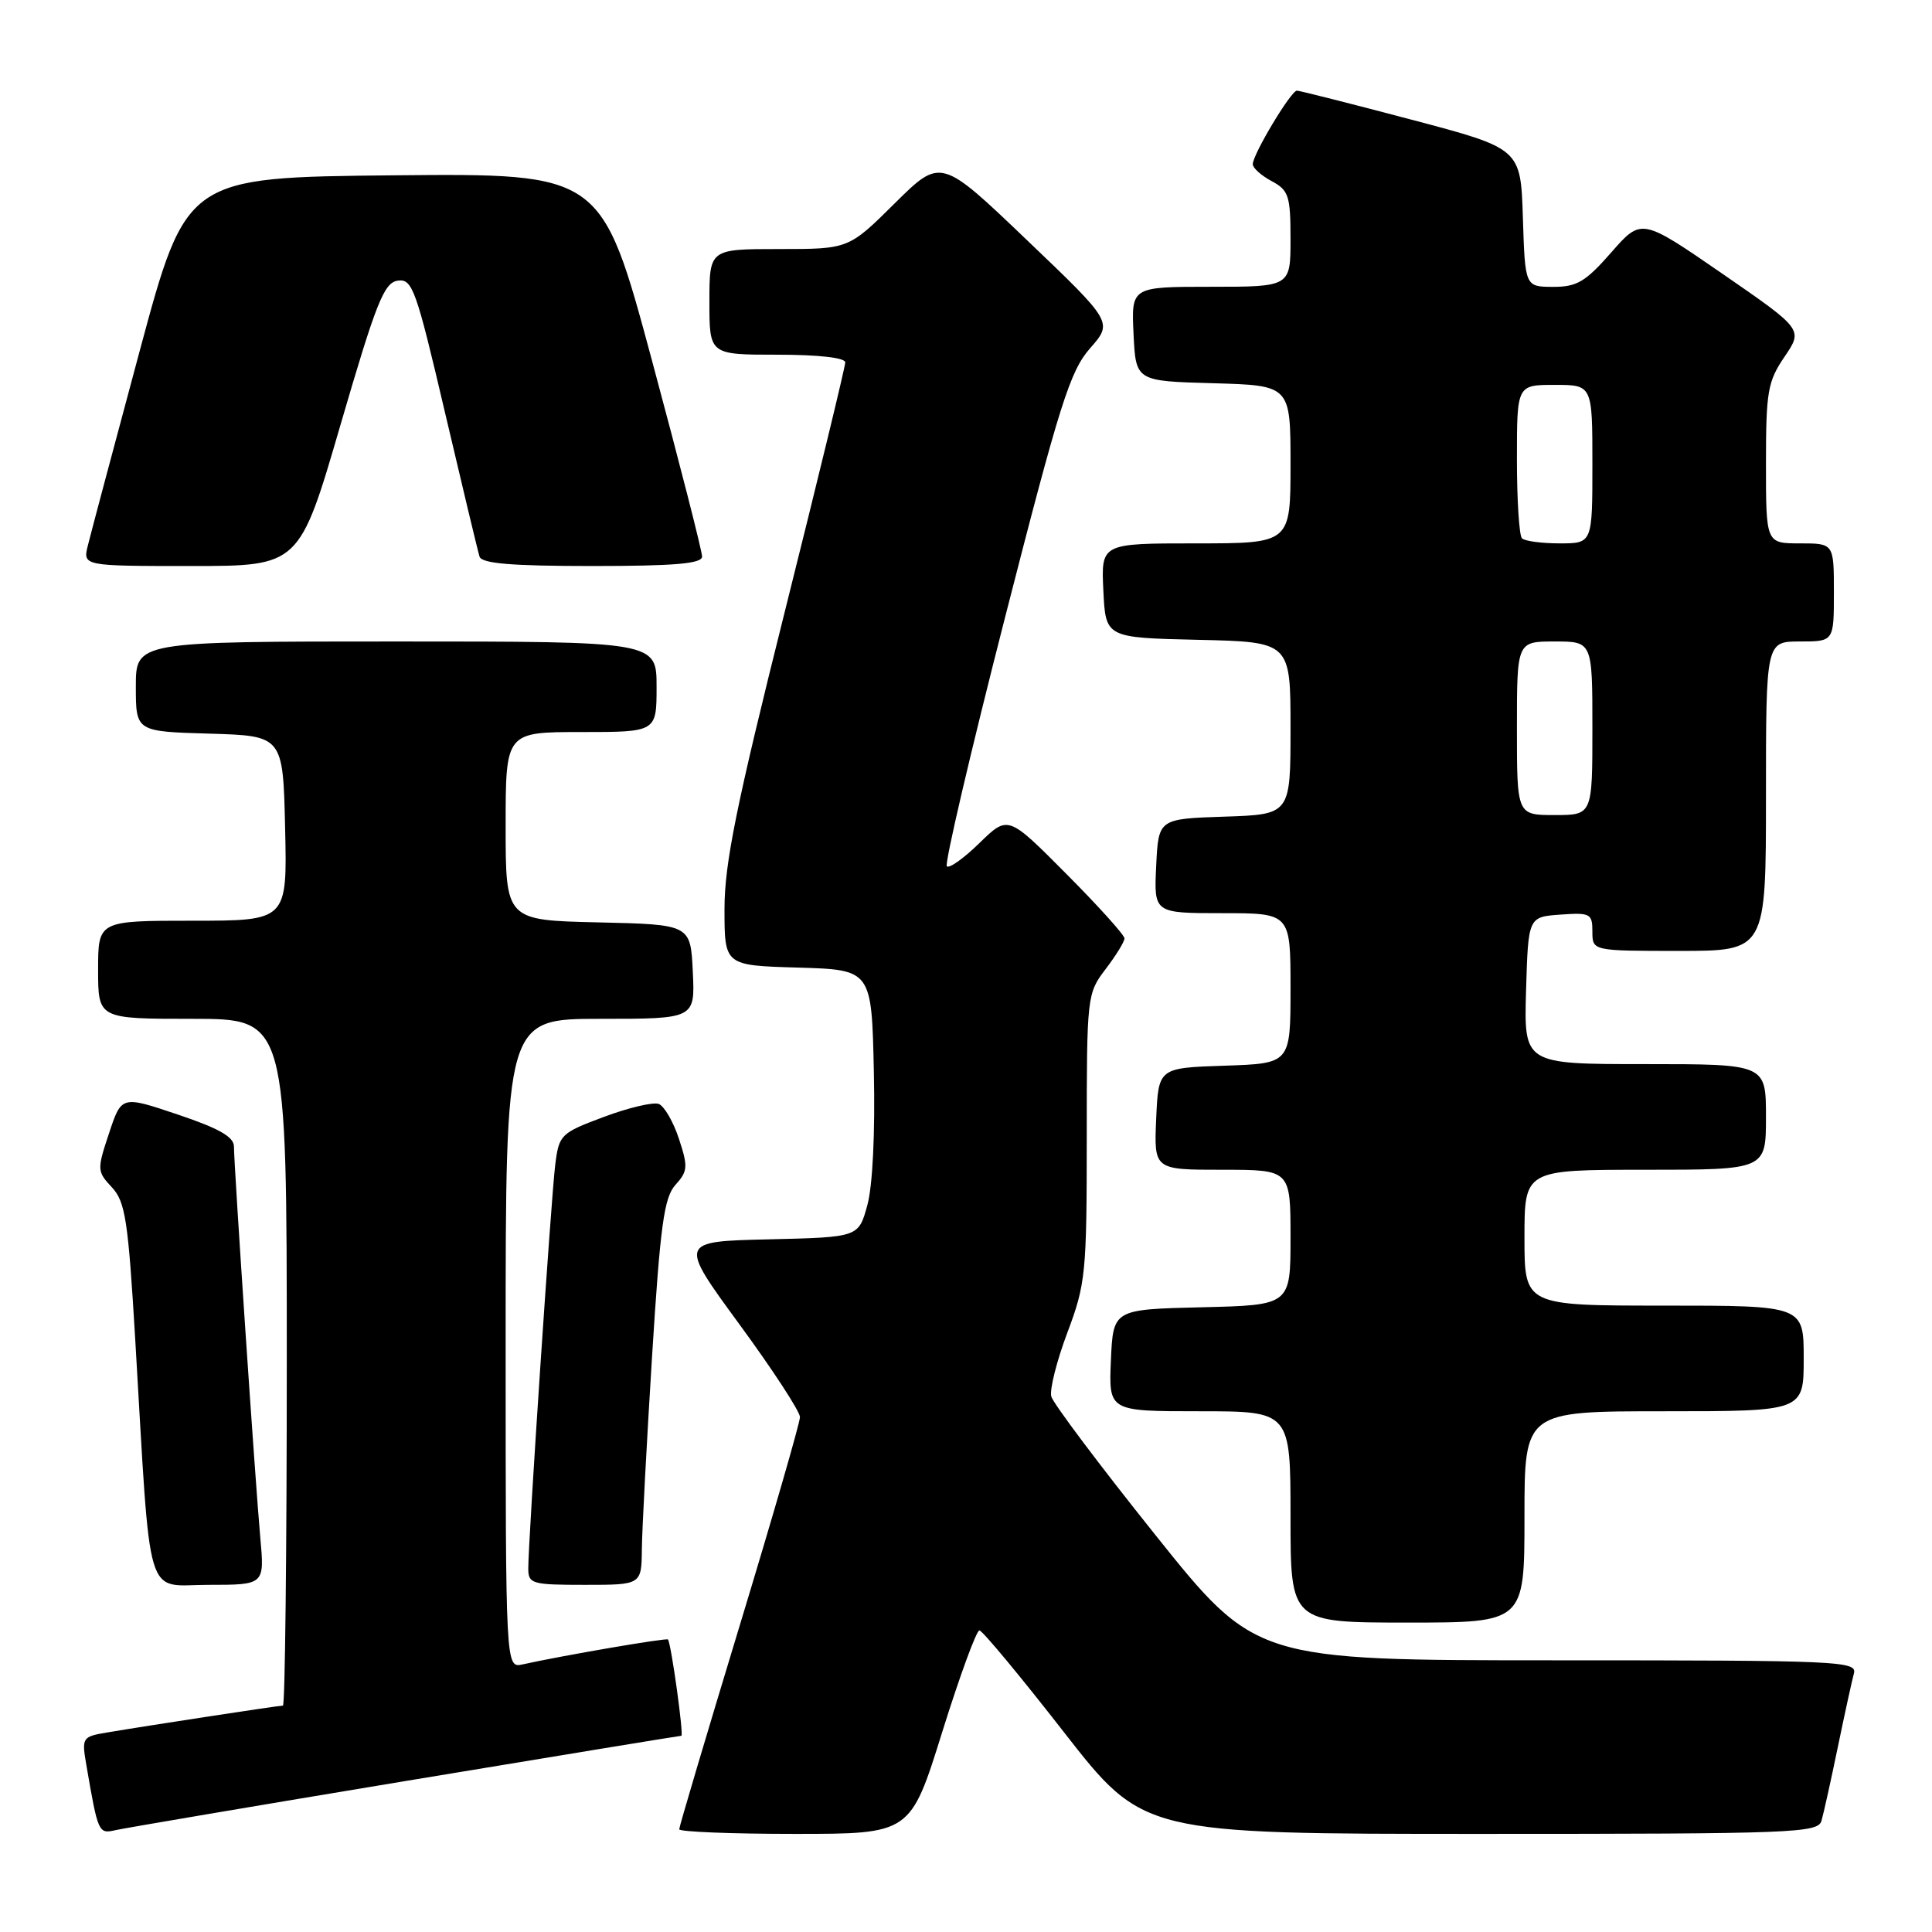 <?xml version="1.0" encoding="UTF-8" standalone="no"?>
<!DOCTYPE svg PUBLIC "-//W3C//DTD SVG 1.1//EN" "http://www.w3.org/Graphics/SVG/1.1/DTD/svg11.dtd" >
<svg xmlns="http://www.w3.org/2000/svg" xmlns:xlink="http://www.w3.org/1999/xlink" version="1.1" viewBox="0 0 256 256">
 <g >
 <path fill="currentColor"
d=" M 53.70 236.00 C 73.61 232.70 90.07 230.00 90.28 230.00 C 90.63 230.00 88.94 217.81 88.51 217.24 C 88.33 217.00 74.59 219.36 69.25 220.54 C 67.00 221.04 67.00 221.04 67.00 178.02 C 67.00 135.00 67.00 135.00 79.55 135.00 C 92.10 135.00 92.10 135.00 91.80 128.75 C 91.50 122.50 91.50 122.50 79.25 122.22 C 67.00 121.94 67.00 121.94 67.00 109.47 C 67.00 97.00 67.00 97.00 77.00 97.00 C 87.00 97.00 87.00 97.00 87.00 91.00 C 87.00 85.00 87.00 85.00 52.50 85.00 C 18.00 85.00 18.00 85.00 18.00 90.96 C 18.00 96.93 18.00 96.93 27.75 97.21 C 37.50 97.50 37.50 97.50 37.78 109.75 C 38.06 122.00 38.06 122.00 25.53 122.00 C 13.00 122.00 13.00 122.00 13.00 128.50 C 13.00 135.00 13.00 135.00 25.50 135.00 C 38.00 135.00 38.00 135.00 38.00 180.50 C 38.00 205.53 37.77 226.00 37.49 226.00 C 36.94 226.00 19.70 228.63 14.15 229.57 C 10.91 230.11 10.82 230.25 11.43 233.81 C 13.00 242.93 13.04 243.02 15.33 242.50 C 16.52 242.23 33.79 239.30 53.70 236.00 Z  M 124.85 229.50 C 127.17 222.07 129.39 216.02 129.78 216.04 C 130.18 216.06 135.22 222.13 140.99 229.54 C 151.49 243.00 151.49 243.00 196.18 243.00 C 237.88 243.00 240.90 242.88 241.36 241.25 C 241.64 240.29 242.61 235.90 243.52 231.50 C 244.43 227.10 245.39 222.71 245.65 221.75 C 246.11 220.10 243.75 220.00 206.26 220.00 C 166.38 220.00 166.38 220.00 153.06 203.35 C 145.73 194.19 139.54 185.95 139.30 185.04 C 139.06 184.14 140.02 180.33 141.43 176.58 C 143.86 170.13 144.00 168.72 144.00 150.73 C 144.00 131.96 144.04 131.64 146.50 128.41 C 147.87 126.61 149.00 124.78 149.00 124.34 C 149.00 123.90 145.53 120.05 141.28 115.78 C 133.57 108.02 133.57 108.02 129.80 111.69 C 127.73 113.72 125.78 115.11 125.46 114.79 C 125.14 114.47 128.60 99.67 133.15 81.90 C 140.43 53.46 141.78 49.18 144.44 46.15 C 147.47 42.70 147.47 42.70 136.06 31.80 C 124.66 20.90 124.66 20.90 118.55 26.95 C 112.45 33.00 112.45 33.00 103.22 33.00 C 94.00 33.00 94.00 33.00 94.00 40.00 C 94.00 47.00 94.00 47.00 103.00 47.00 C 108.47 47.00 112.00 47.40 112.00 48.02 C 112.00 48.59 108.40 63.43 104.00 81.00 C 97.56 106.73 96.00 114.41 96.00 120.44 C 96.00 127.93 96.00 127.93 105.75 128.21 C 115.50 128.50 115.50 128.50 115.79 142.00 C 115.97 150.15 115.63 157.17 114.92 159.72 C 113.76 163.94 113.76 163.94 101.85 164.22 C 89.94 164.50 89.94 164.50 97.97 175.47 C 102.39 181.50 106.00 187.03 106.00 187.77 C 106.00 188.50 102.40 200.95 98.00 215.44 C 93.60 229.93 90.00 242.05 90.00 242.39 C 90.00 242.72 96.89 243.00 105.32 243.00 C 120.64 243.00 120.64 243.00 124.85 229.50 Z  M 202.00 201.00 C 202.00 187.00 202.00 187.00 220.50 187.00 C 239.00 187.00 239.00 187.00 239.00 180.00 C 239.00 173.00 239.00 173.00 220.50 173.00 C 202.00 173.00 202.00 173.00 202.00 164.00 C 202.00 155.00 202.00 155.00 218.00 155.00 C 234.00 155.00 234.00 155.00 234.00 148.00 C 234.00 141.00 234.00 141.00 217.96 141.00 C 201.93 141.00 201.93 141.00 202.21 131.25 C 202.50 121.50 202.50 121.50 206.75 121.19 C 210.72 120.91 211.00 121.05 211.00 123.44 C 211.00 126.00 211.00 126.00 222.50 126.00 C 234.00 126.00 234.00 126.00 234.00 105.50 C 234.00 85.00 234.00 85.00 238.50 85.00 C 243.00 85.00 243.00 85.00 243.00 78.50 C 243.00 72.00 243.00 72.00 238.50 72.00 C 234.00 72.00 234.00 72.00 234.00 61.45 C 234.00 51.88 234.23 50.55 236.46 47.27 C 238.92 43.65 238.92 43.65 228.21 36.26 C 217.50 28.88 217.50 28.88 213.50 33.45 C 210.09 37.34 208.95 38.02 205.79 38.01 C 202.08 38.00 202.08 38.00 201.79 28.84 C 201.50 19.68 201.50 19.68 187.00 15.85 C 179.03 13.74 172.21 12.02 171.85 12.01 C 171.07 12.00 166.00 20.45 166.00 21.76 C 166.00 22.26 167.12 23.26 168.50 24.00 C 170.76 25.21 171.00 25.94 171.00 31.67 C 171.00 38.00 171.00 38.00 160.45 38.00 C 149.90 38.00 149.90 38.00 150.20 44.25 C 150.50 50.50 150.50 50.50 160.75 50.78 C 171.00 51.07 171.00 51.07 171.00 61.53 C 171.00 72.00 171.00 72.00 158.45 72.00 C 145.90 72.00 145.90 72.00 146.20 78.25 C 146.50 84.50 146.50 84.50 158.75 84.78 C 171.00 85.06 171.00 85.06 171.00 96.49 C 171.00 107.92 171.00 107.92 162.25 108.21 C 153.50 108.50 153.50 108.50 153.20 114.75 C 152.90 121.00 152.90 121.00 161.95 121.00 C 171.00 121.00 171.00 121.00 171.00 130.96 C 171.00 140.92 171.00 140.92 162.25 141.21 C 153.50 141.50 153.50 141.50 153.20 148.25 C 152.91 155.00 152.91 155.00 161.95 155.00 C 171.00 155.00 171.00 155.00 171.00 163.97 C 171.00 172.94 171.00 172.94 159.25 173.22 C 147.50 173.50 147.50 173.50 147.20 180.25 C 146.91 187.00 146.91 187.00 158.95 187.00 C 171.00 187.00 171.00 187.00 171.00 201.00 C 171.00 215.00 171.00 215.00 186.50 215.00 C 202.00 215.00 202.00 215.00 202.00 201.00 Z  M 34.49 203.75 C 33.82 196.32 31.00 154.44 31.00 151.93 C 31.00 150.64 29.03 149.52 23.55 147.68 C 16.10 145.17 16.10 145.17 14.45 150.16 C 12.84 154.99 12.86 155.22 14.82 157.32 C 16.61 159.24 16.98 161.66 17.92 177.50 C 20.03 213.14 19.10 210.00 27.61 210.00 C 35.06 210.00 35.06 210.00 34.49 203.75 Z  M 85.05 205.25 C 85.08 202.64 85.69 191.16 86.40 179.75 C 87.49 162.31 87.99 158.67 89.51 156.99 C 91.14 155.19 91.18 154.59 89.96 150.89 C 89.22 148.63 88.01 146.56 87.29 146.28 C 86.56 146.00 83.29 146.77 80.03 147.99 C 74.28 150.14 74.07 150.34 73.57 154.35 C 73.03 158.67 70.00 204.02 70.00 207.82 C 70.00 209.87 70.46 210.00 77.50 210.00 C 85.00 210.00 85.00 210.00 85.05 205.25 Z  M 45.13 56.25 C 49.85 40.07 50.88 37.46 52.70 37.19 C 54.64 36.91 55.12 38.24 58.97 54.69 C 61.27 64.49 63.32 73.06 63.54 73.75 C 63.83 74.67 67.72 75.00 78.47 75.00 C 89.41 75.00 93.01 74.69 93.03 73.75 C 93.04 73.06 90.05 61.36 86.38 47.73 C 79.71 22.97 79.71 22.97 52.20 23.23 C 24.70 23.50 24.70 23.50 18.51 46.50 C 15.11 59.15 12.02 70.74 11.65 72.25 C 10.96 75.00 10.96 75.00 25.32 75.00 C 39.67 75.00 39.67 75.00 45.13 56.25 Z  M 201.00 96.50 C 201.00 85.00 201.00 85.00 206.00 85.00 C 211.00 85.00 211.00 85.00 211.00 96.50 C 211.00 108.00 211.00 108.00 206.00 108.00 C 201.00 108.00 201.00 108.00 201.00 96.50 Z  M 201.67 71.33 C 201.30 70.97 201.00 66.24 201.00 60.83 C 201.00 51.00 201.00 51.00 206.00 51.00 C 211.00 51.00 211.00 51.00 211.00 61.50 C 211.00 72.00 211.00 72.00 206.67 72.00 C 204.28 72.00 202.03 71.70 201.67 71.33 Z "/>
</g>
</svg>